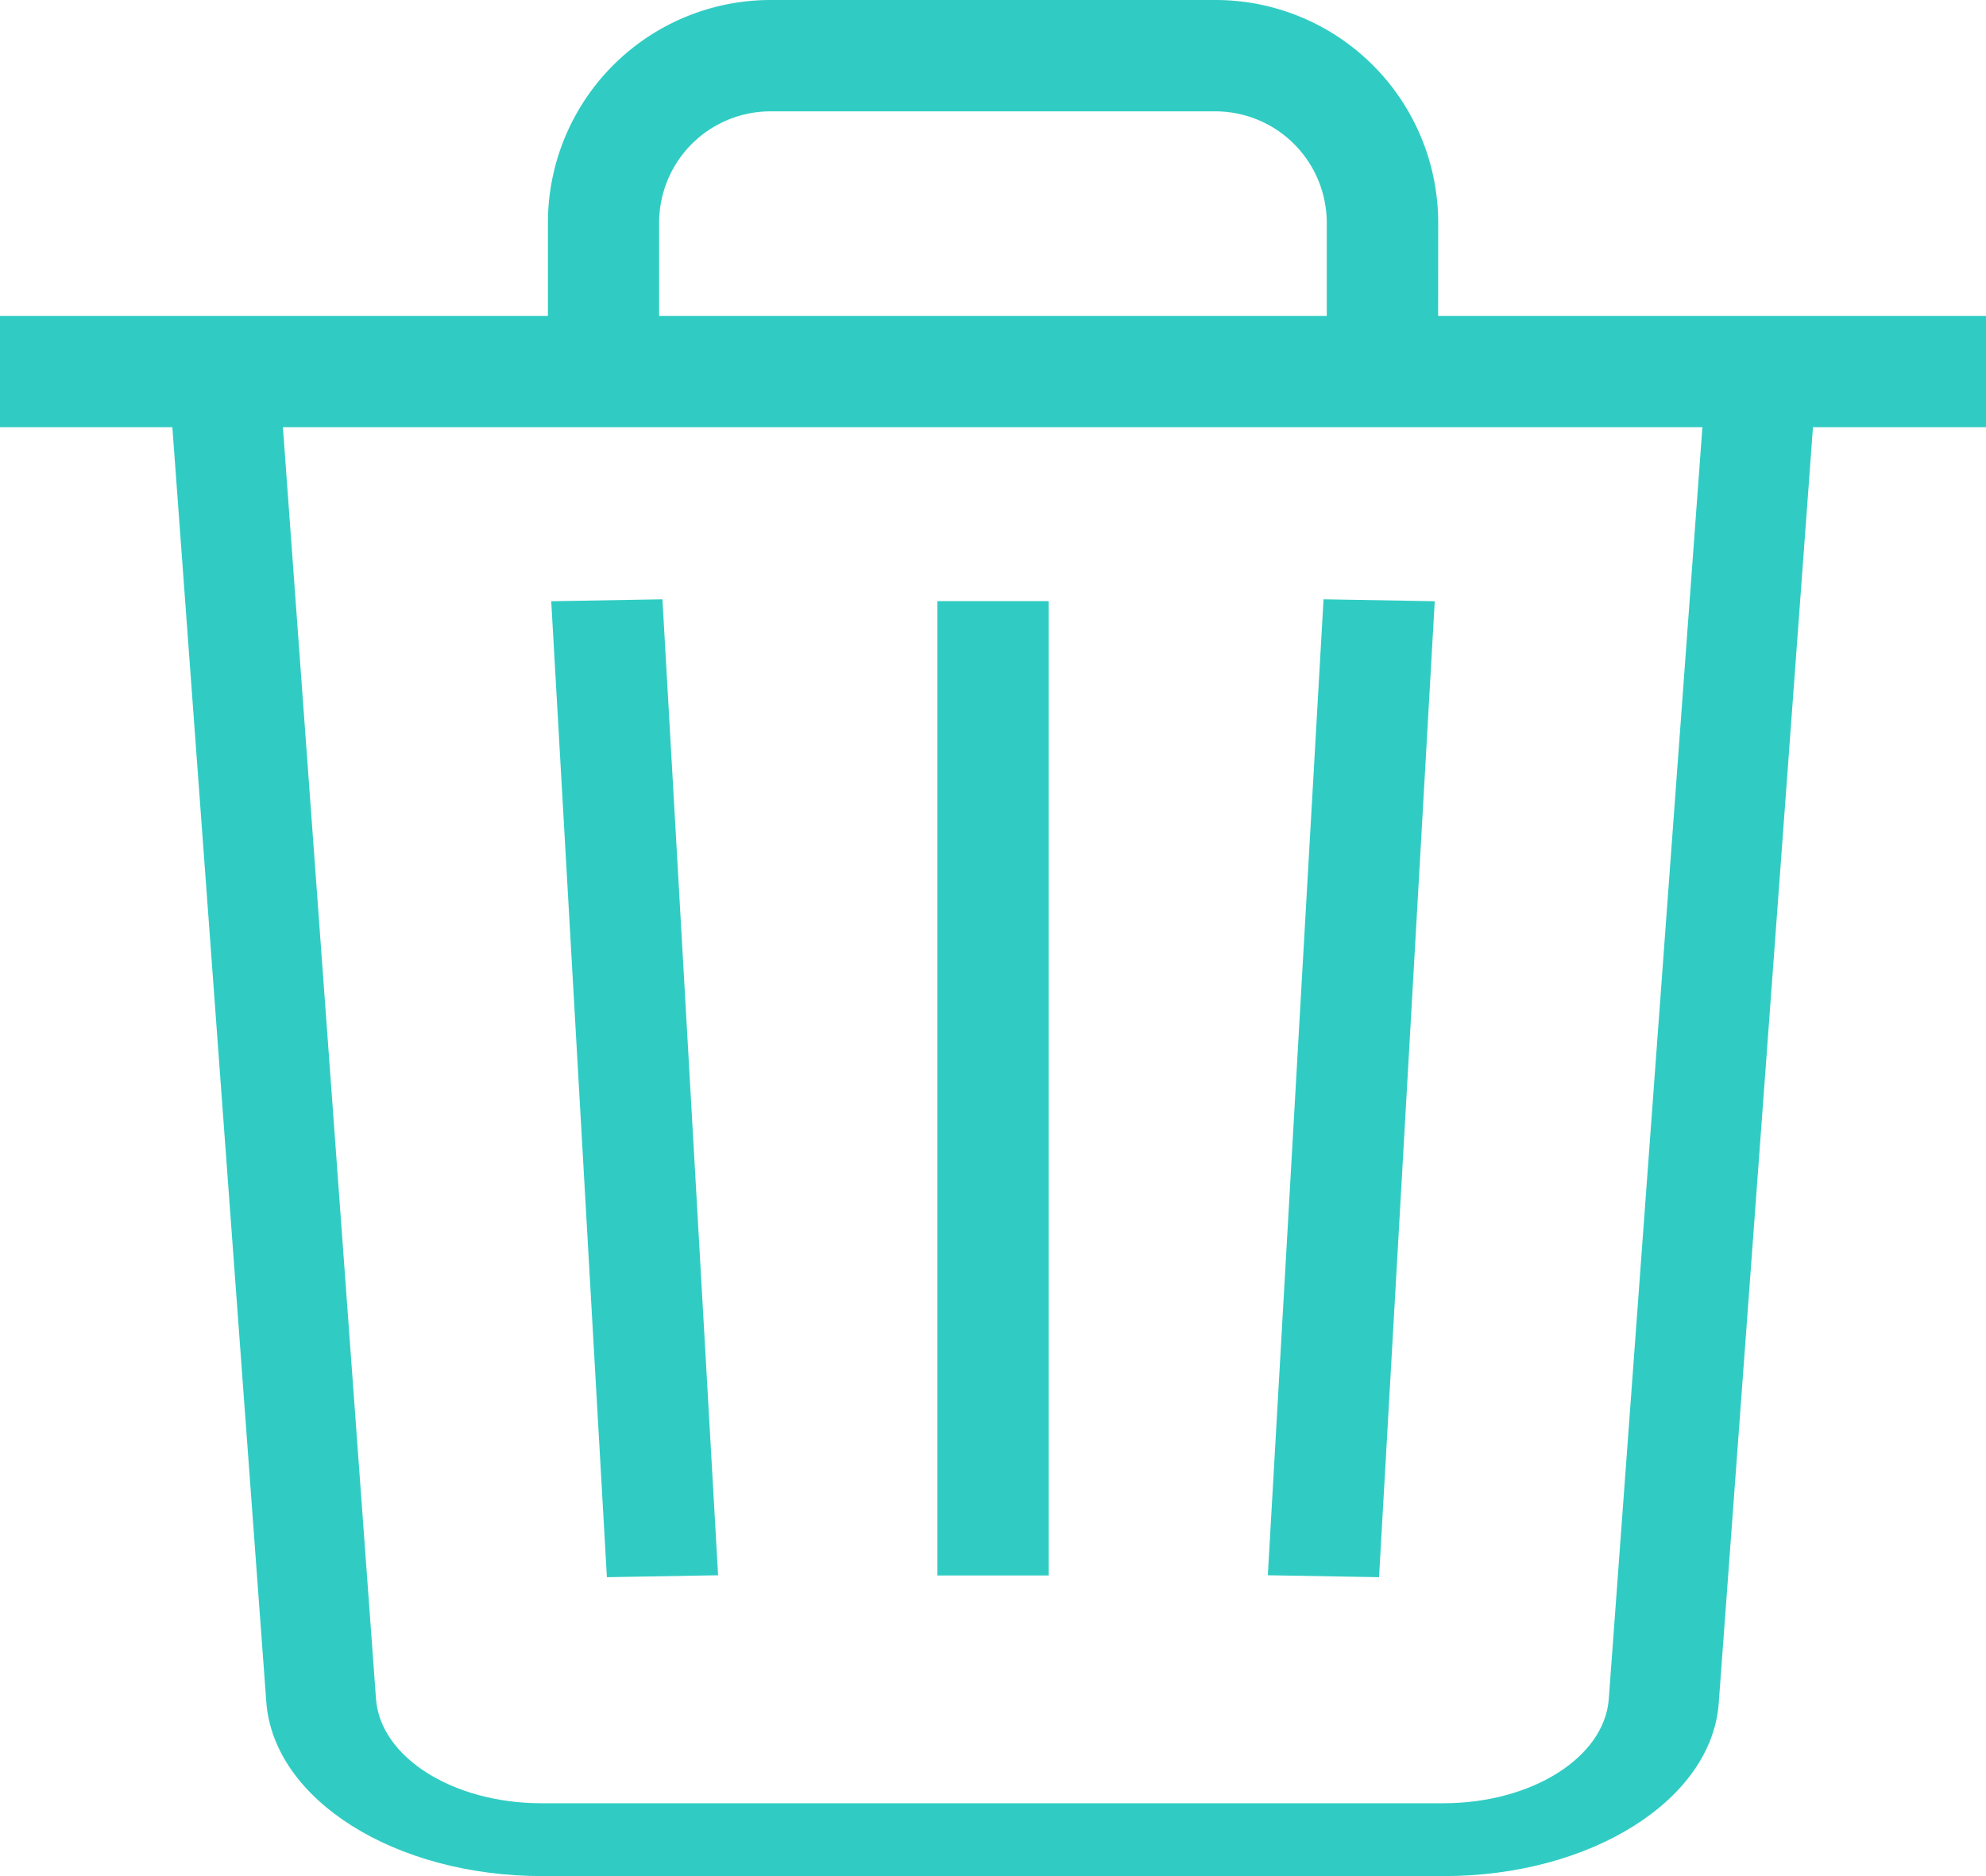 <svg xmlns="http://www.w3.org/2000/svg" width="18" height="17" viewBox="0 0 18 17">
  <g id="グループ化_452" data-name="グループ化 452" transform="translate(-344.325 -813.098)">
    <g id="グループ化_325" data-name="グループ化 325" transform="translate(349.291 813.098)">
      <path id="パス_57" data-name="パス 57" d="M12839.452-1094.043h-8.068v-1.728a2.019,2.019,0,0,1,2.018-2.017h4.033a2.019,2.019,0,0,1,2.018,2.017Zm-7.06-.72h6.051v-1.008a1.011,1.011,0,0,0-1.009-1.008h-4.033a1.01,1.01,0,0,0-1.009,1.008Z" transform="translate(-12831.384 1097.788)" fill="#30ccc3"/>
    </g>
    <g id="グループ化_326" data-name="グループ化 326" transform="translate(344.325 815.961)">
      <rect id="長方形_281" data-name="長方形 281" width="18" height="1.008" fill="#30ccc3"/>
    </g>
    <g id="グループ化_327" data-name="グループ化 327" transform="translate(352.821 818.545)">
      <rect id="長方形_282" data-name="長方形 282" width="1.008" height="8.829" fill="#30ccc3"/>
    </g>
    <g id="グループ化_328" data-name="グループ化 328" transform="translate(355.816 818.507)">
      <path id="パス_59" data-name="パス 59" d="M0,0,8.855.228l.014,1.008L.014,1.008Z" transform="translate(0 8.865) rotate(-88.208)" fill="#30ccc3"/>
    </g>
    <g id="グループ化_329" data-name="グループ化 329" transform="translate(349.321 818.507)">
      <path id="パス_60" data-name="パス 60" d="M0,0,1.008.014l.228,8.855L.228,8.855Z" transform="translate(0 0.039) rotate(-1.79)" fill="#30ccc3"/>
    </g>
    <g id="グループ化_330" data-name="グループ化 330" transform="translate(345.838 816.202)">
      <path id="パス_58" data-name="パス 58" d="M12835.959-1075.94h-8.173c-1.336,0-2.43-.691-2.5-1.572l-.906-12.291,1-.032.9,12.291c.04.529.7.944,1.5.944h8.173c.8,0,1.46-.414,1.5-.944l.905-12.291,1,.032-.908,12.291C12838.39-1076.631,12837.292-1075.94,12835.959-1075.94Z" transform="translate(-12824.385 1089.836)" fill="#30ccc3"/>
    </g>
  </g>
</svg>
